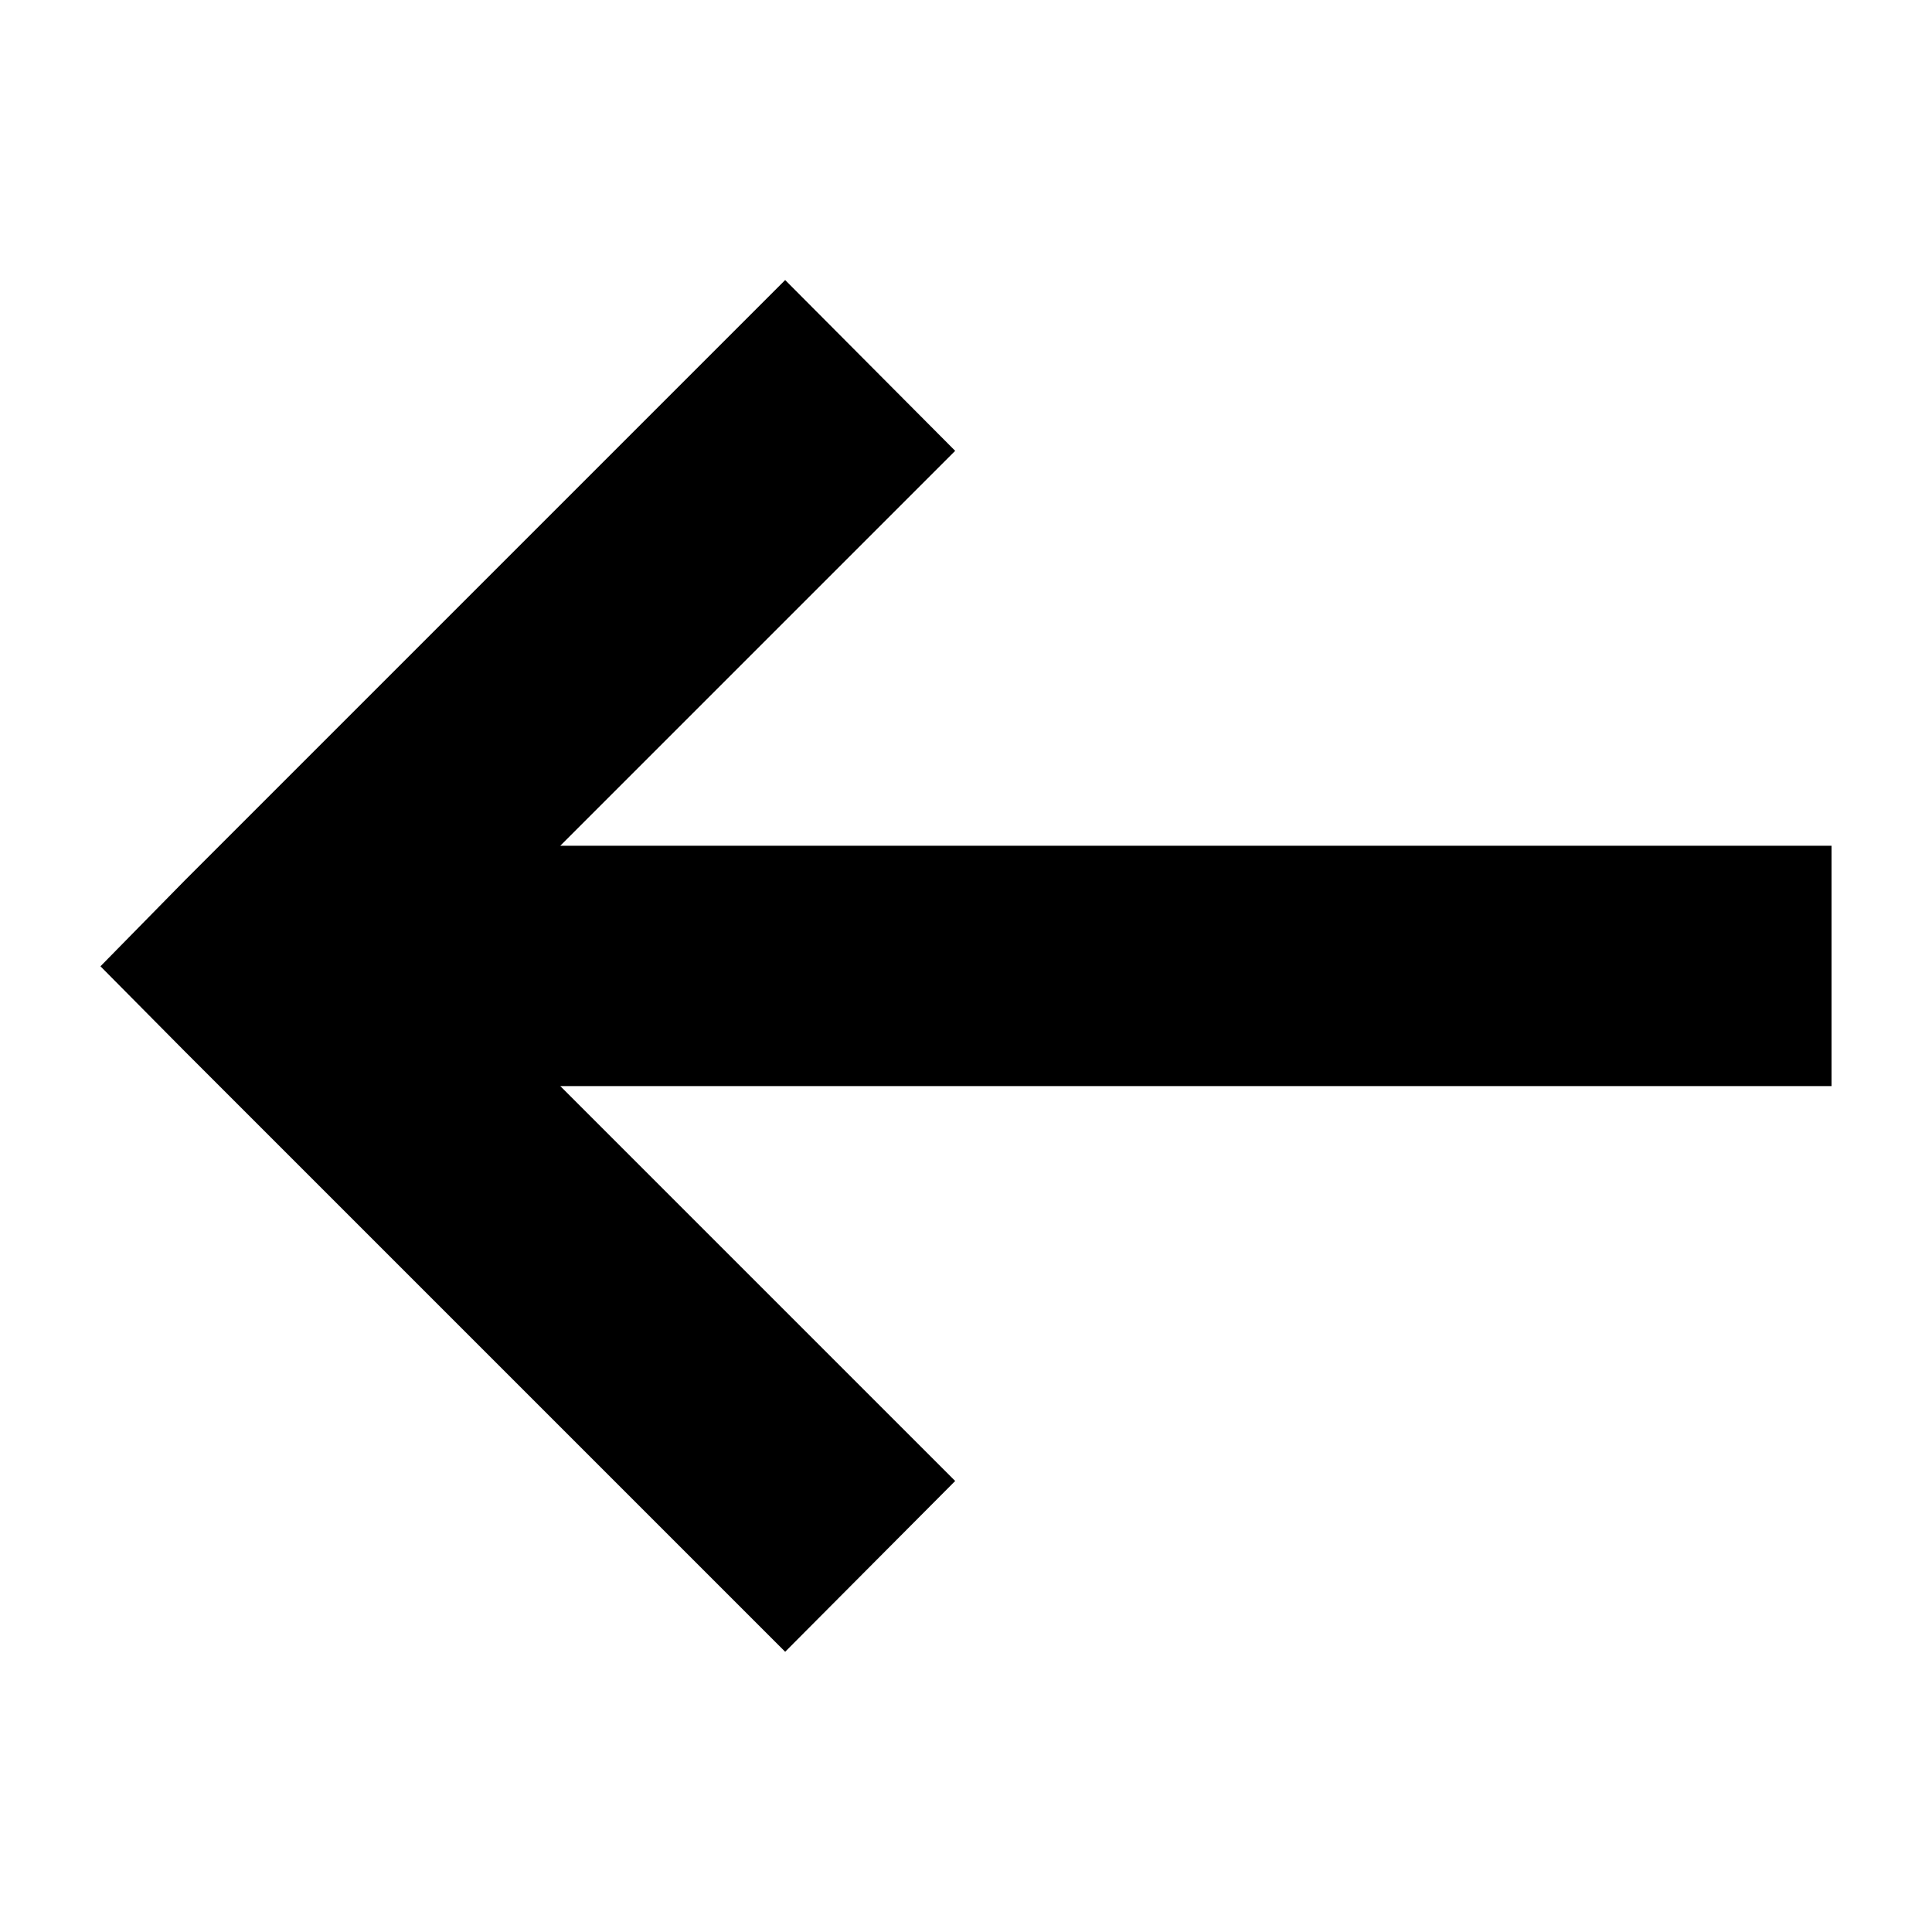 <svg version="1.1" xmlns="http://www.w3.org/2000/svg" viewBox="-414 416 250 250" ><g transform="translate(0,-952.362)"><path d="M-401,1493.4l10.9,11l77.7,77.7l22-22.1l-51.1-51.1H-177v-31.1h-164.5l51.1-51.1l-22-22.1l-77.7,77.7L-401,1493.4z"/></g></svg>